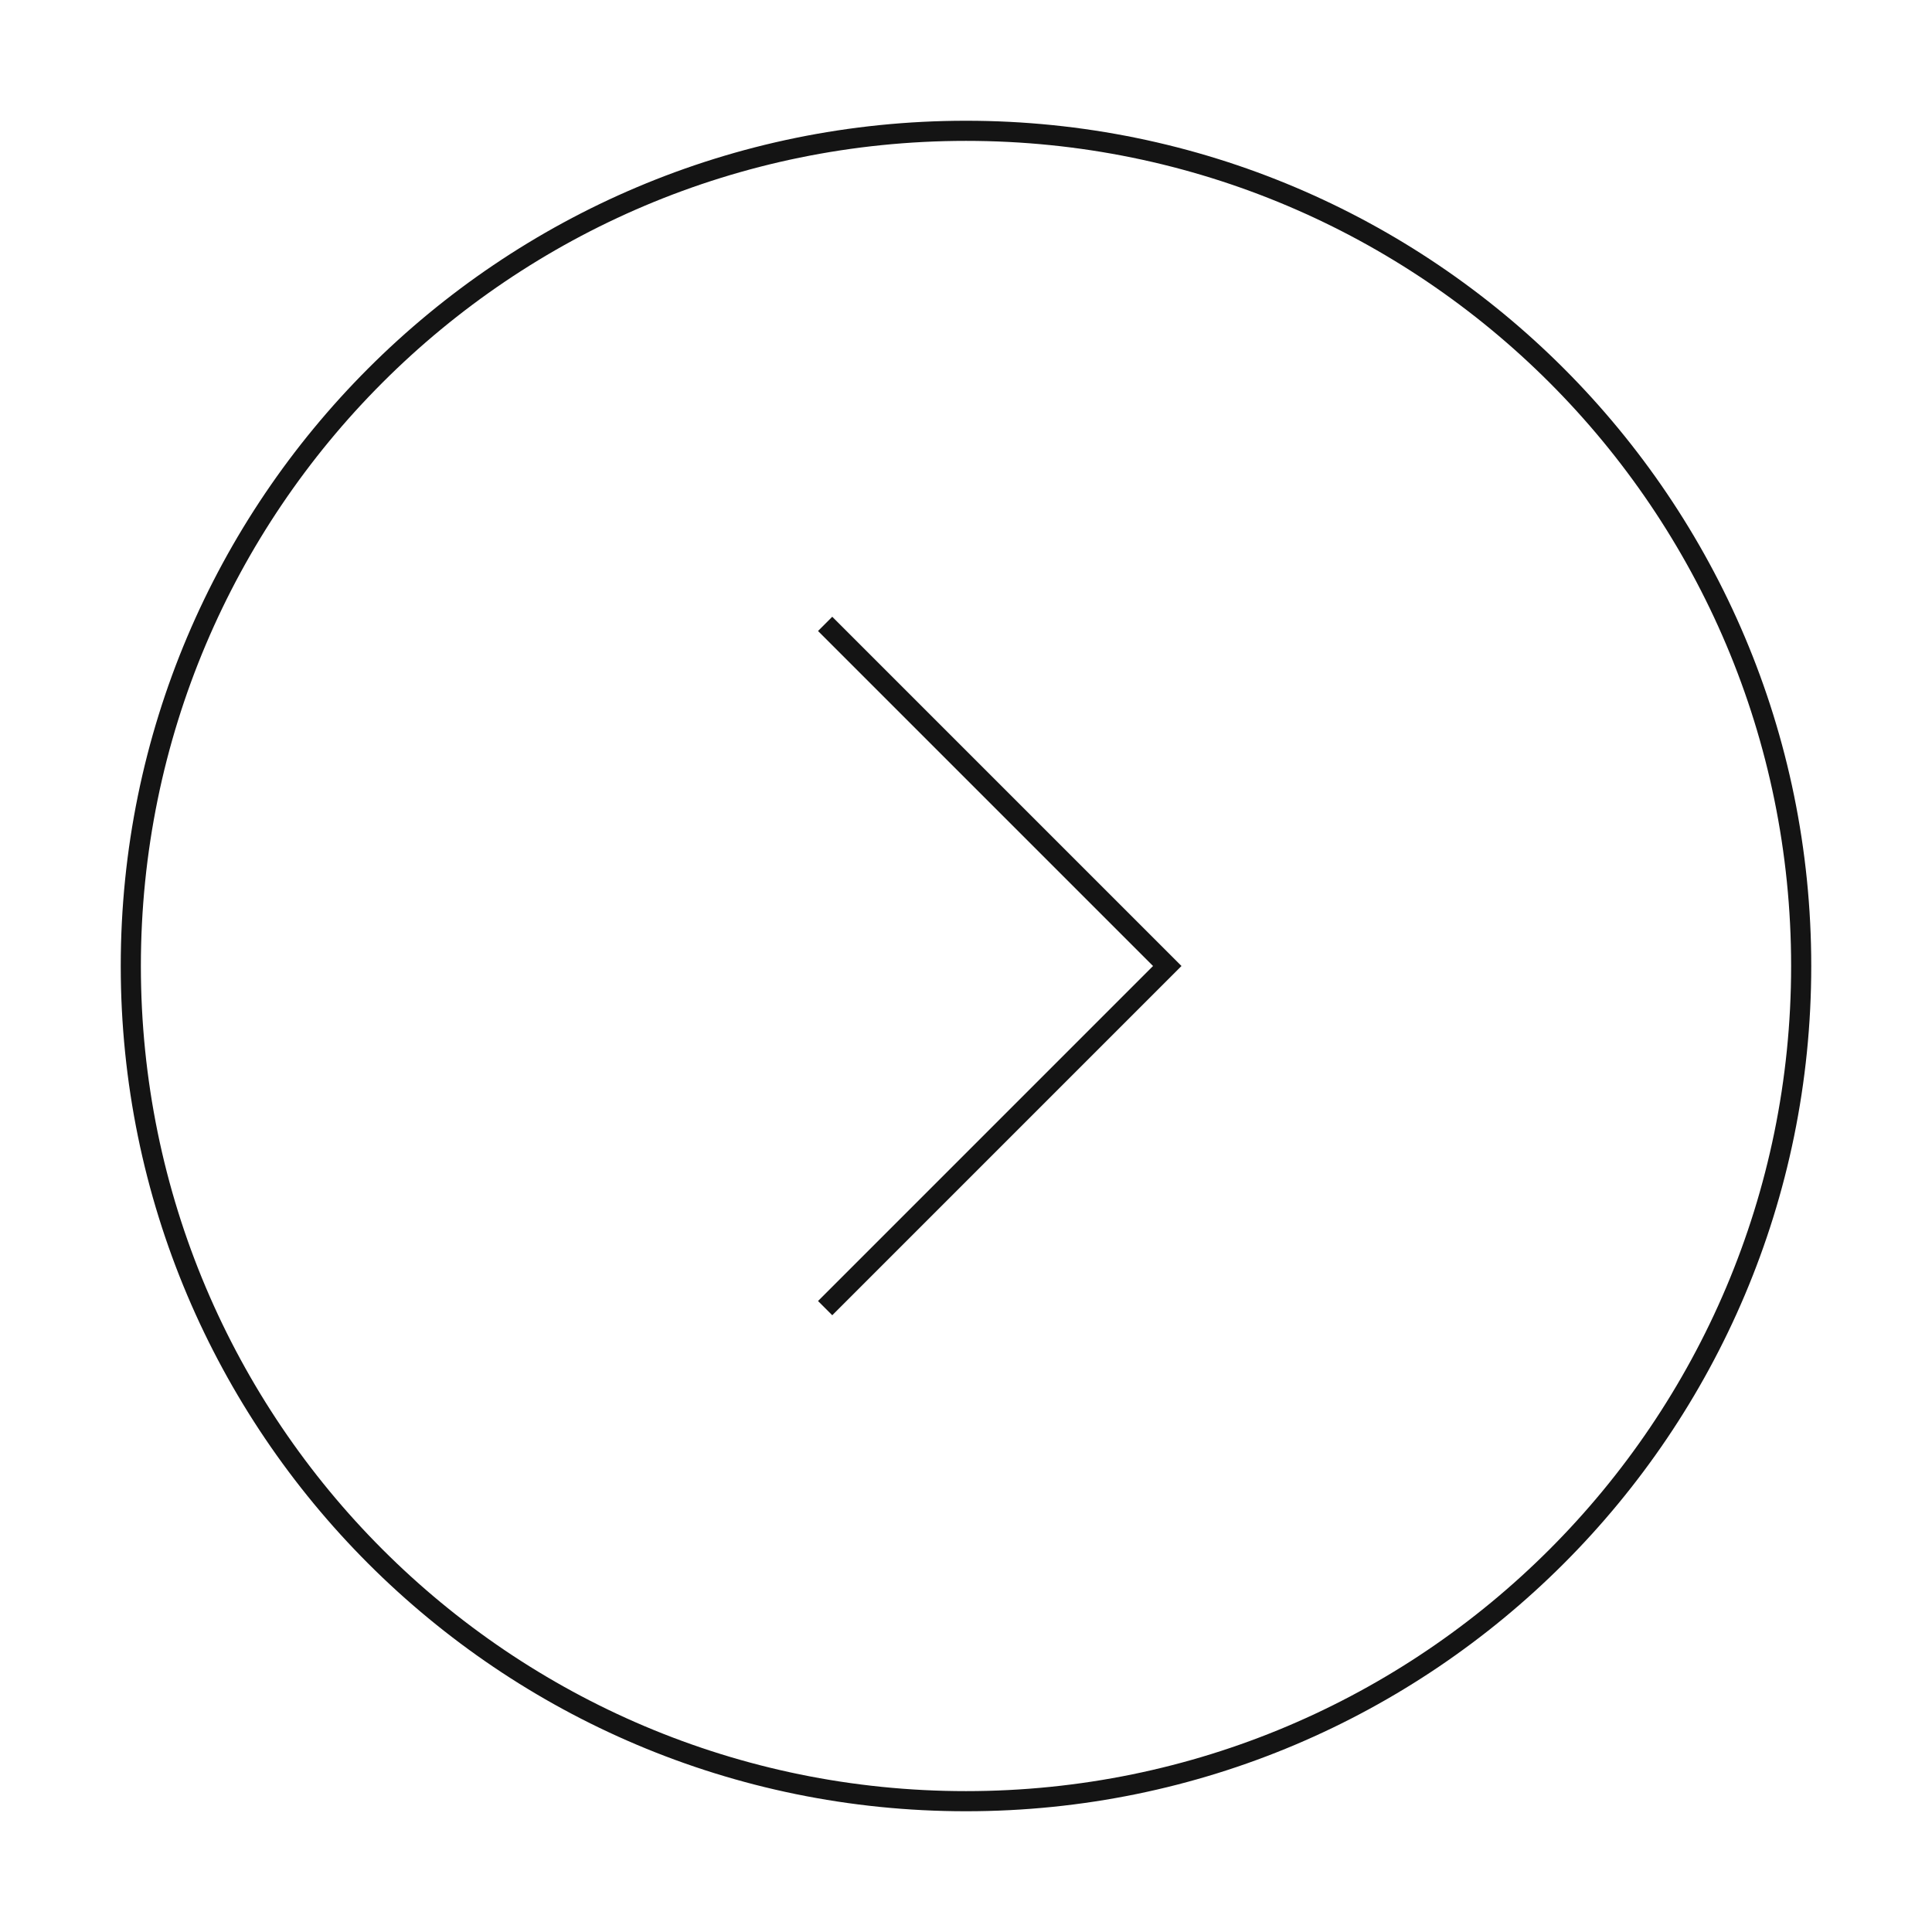<svg width="96" height="96" viewBox="0 0 96 96" fill="none" xmlns="http://www.w3.org/2000/svg" id="root"><path d="M40.647 31.354L57.293 48L40.647 64.647L41.354 65.354L58.707 48L41.354 30.646L40.647 31.354Z" fill="#141414"/><path fill-rule="evenodd" clip-rule="evenodd" d="M90 48C90 71.196 71.196 90 48 90C24.804 90 6 71.196 6 48C6 24.804 24.804 6 48 6C71.196 6 90 24.804 90 48ZM89 48C89 70.644 70.644 89 48 89C25.356 89 7 70.644 7 48C7 25.356 25.356 7 48 7C70.644 7 89 25.356 89 48Z" fill="#141414"/></svg>